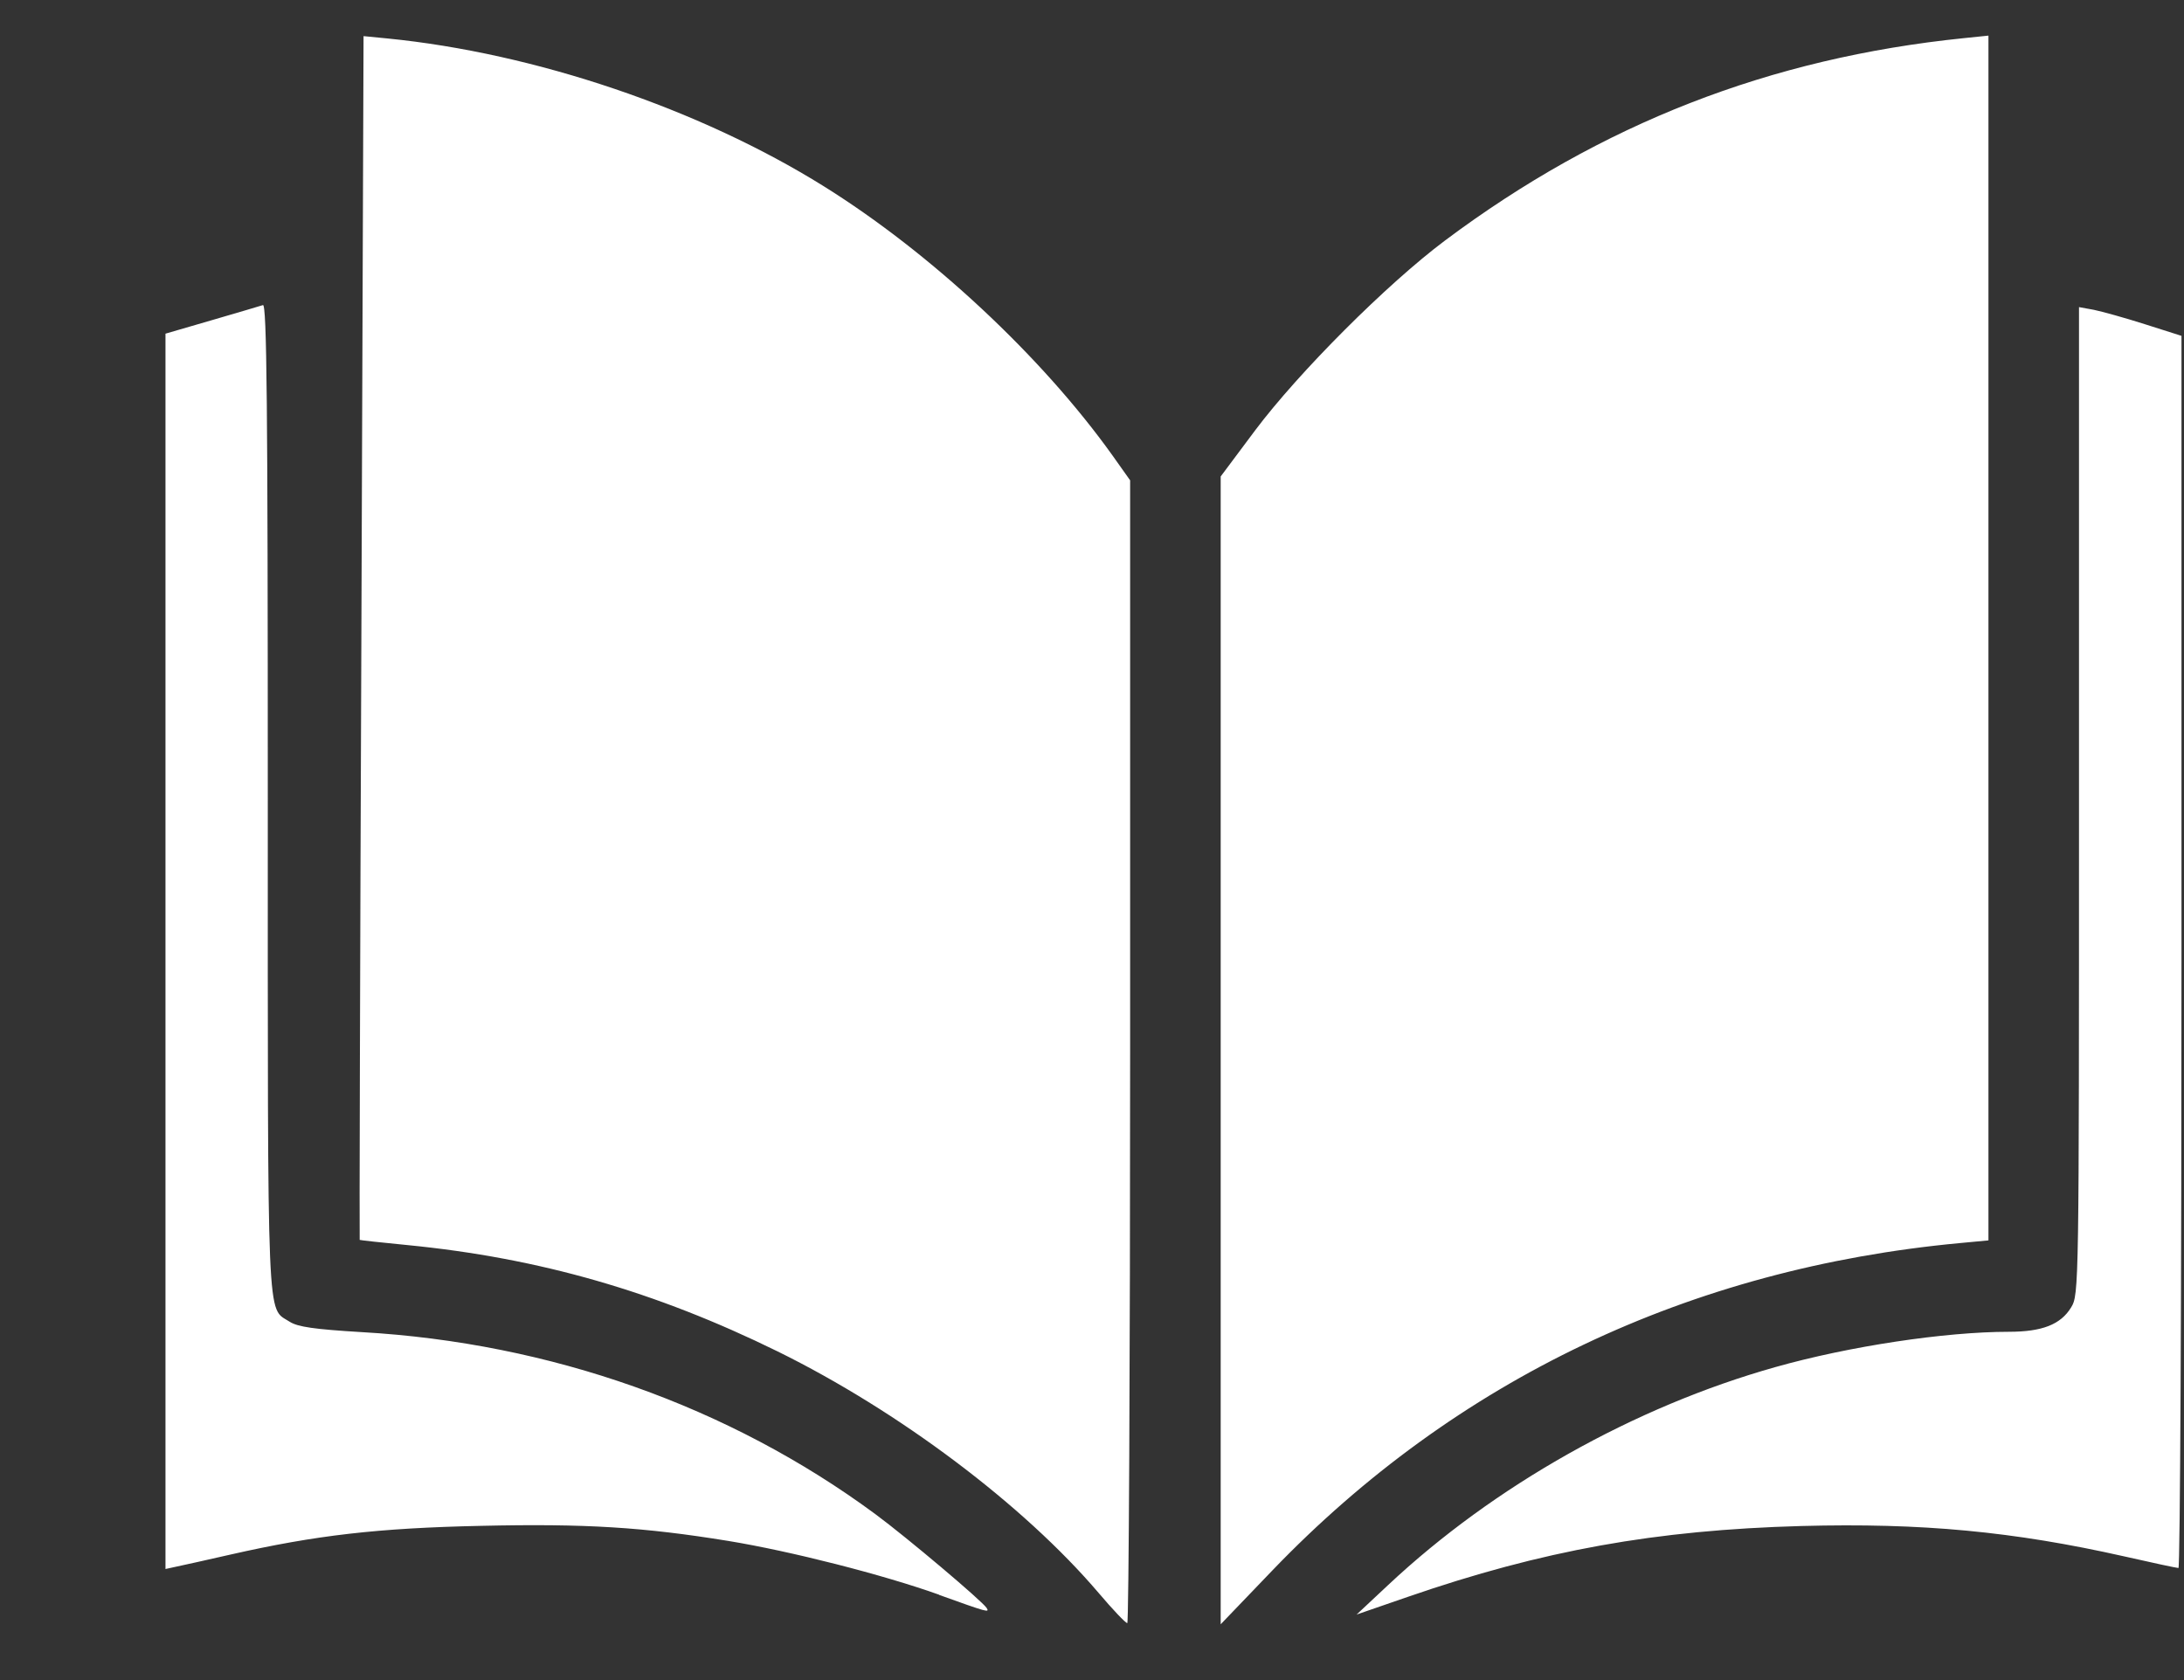 <svg width="13" height="10" viewBox="0 0 13 10" fill="none" xmlns="http://www.w3.org/2000/svg">
<rect x="0" y="0" width="13" height="10" fill="#333333" stroke="none"/>
<path d="M6.54 9.482C6.094 8.958 5.35 8.399 4.629 8.044C3.902 7.687 3.211 7.488 2.426 7.411C2.272 7.396 2.143 7.382 2.141 7.38C2.139 7.38 2.143 5.765 2.151 3.796L2.164 0.215L2.307 0.229C3.184 0.316 4.163 0.647 4.904 1.109C5.542 1.507 6.201 2.122 6.622 2.711L6.727 2.859V6.26C6.727 8.131 6.719 9.661 6.71 9.661C6.7 9.661 6.623 9.58 6.54 9.482ZM7.266 6.252V2.836L7.47 2.563C7.731 2.215 8.256 1.69 8.602 1.431C9.53 0.737 10.535 0.345 11.69 0.227L11.836 0.212V3.797V7.383L11.666 7.399C10.059 7.549 8.665 8.212 7.575 9.346L7.266 9.668V6.252ZM8.262 9.435C8.893 8.843 9.729 8.373 10.568 8.137C11.007 8.013 11.578 7.927 11.957 7.927C12.155 7.927 12.266 7.884 12.328 7.782C12.375 7.705 12.375 7.672 12.375 4.766L12.375 1.828L12.463 1.844C12.512 1.854 12.649 1.892 12.768 1.93L12.985 1.999V5.666C12.985 7.683 12.977 9.333 12.967 9.333C12.957 9.333 12.812 9.302 12.645 9.264C11.983 9.115 11.438 9.064 10.723 9.083C9.855 9.107 9.181 9.228 8.379 9.505L8.075 9.61L8.262 9.435ZM5.59 9.492C5.257 9.373 4.708 9.233 4.336 9.172C3.832 9.09 3.484 9.068 2.865 9.082C2.25 9.095 1.879 9.138 1.372 9.253C1.23 9.285 1.085 9.318 1.049 9.325L0.985 9.339L0.985 5.662L0.985 1.986L1.26 1.906C1.412 1.862 1.549 1.821 1.565 1.816C1.588 1.806 1.594 2.405 1.594 4.751C1.594 7.956 1.587 7.778 1.724 7.867C1.772 7.898 1.871 7.912 2.153 7.929C3.275 7.993 4.34 8.37 5.21 9.012C5.397 9.15 5.847 9.53 5.873 9.571C5.891 9.6 5.879 9.597 5.59 9.493L5.59 9.492Z" fill="white"/>
</svg>
